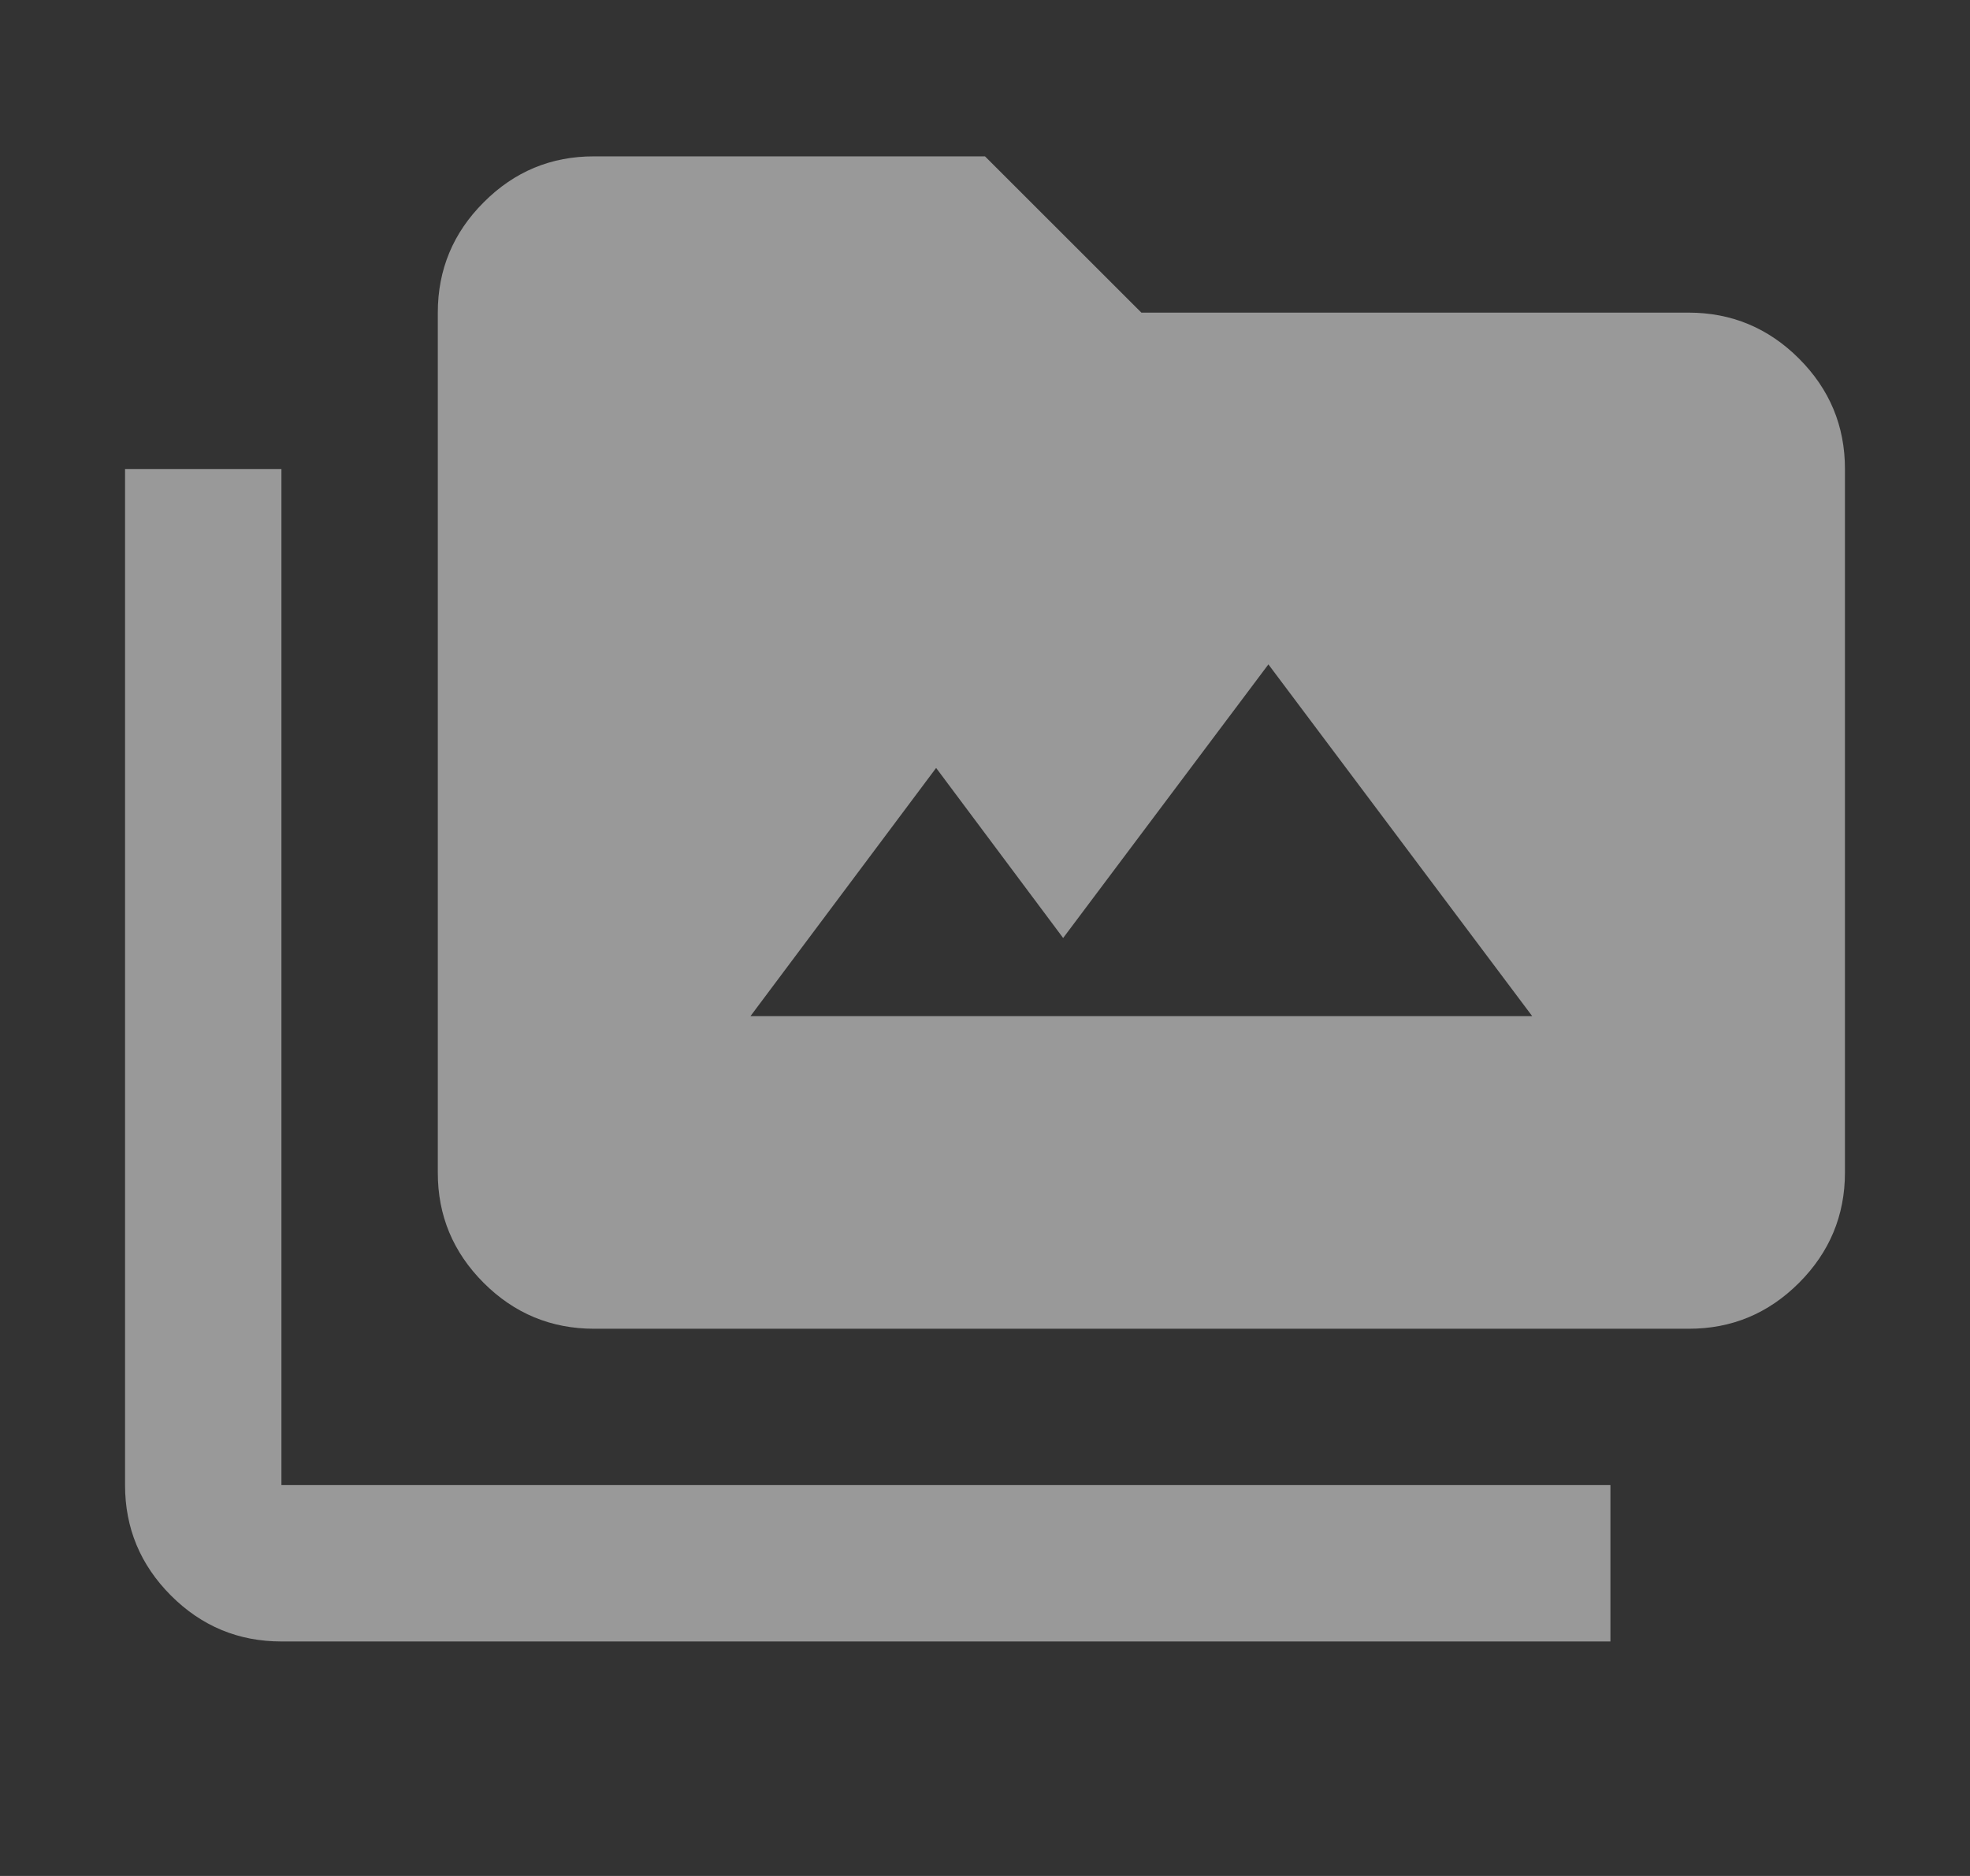 <svg width="21" height="20" viewBox="0 0 21 20" fill="none" xmlns="http://www.w3.org/2000/svg">
<rect x="0" y="0" width="21" height="20" fill="#333333" stroke="none"/>
<path d="M6.333 14.166C5.875 14.166 5.482 14.003 5.156 13.677C4.829 13.35 4.666 12.958 4.667 12.5V3.333C4.667 2.875 4.83 2.482 5.157 2.156C5.483 1.829 5.875 1.666 6.333 1.667H10.5L12.167 3.333H18C18.458 3.333 18.851 3.497 19.177 3.823C19.504 4.15 19.667 4.542 19.667 5V12.5C19.667 12.958 19.503 13.351 19.177 13.677C18.85 14.004 18.458 14.167 18 14.166H6.333ZM17.167 17.5H3C2.542 17.5 2.149 17.337 1.822 17.01C1.496 16.683 1.333 16.291 1.333 15.833V5H3V15.833H17.167V17.5ZM8 10.833H16.333L13.521 7.083L11.333 10L9.979 8.187L8 10.833Z" fill="white" fill-opacity="0.5"/>
</svg>
